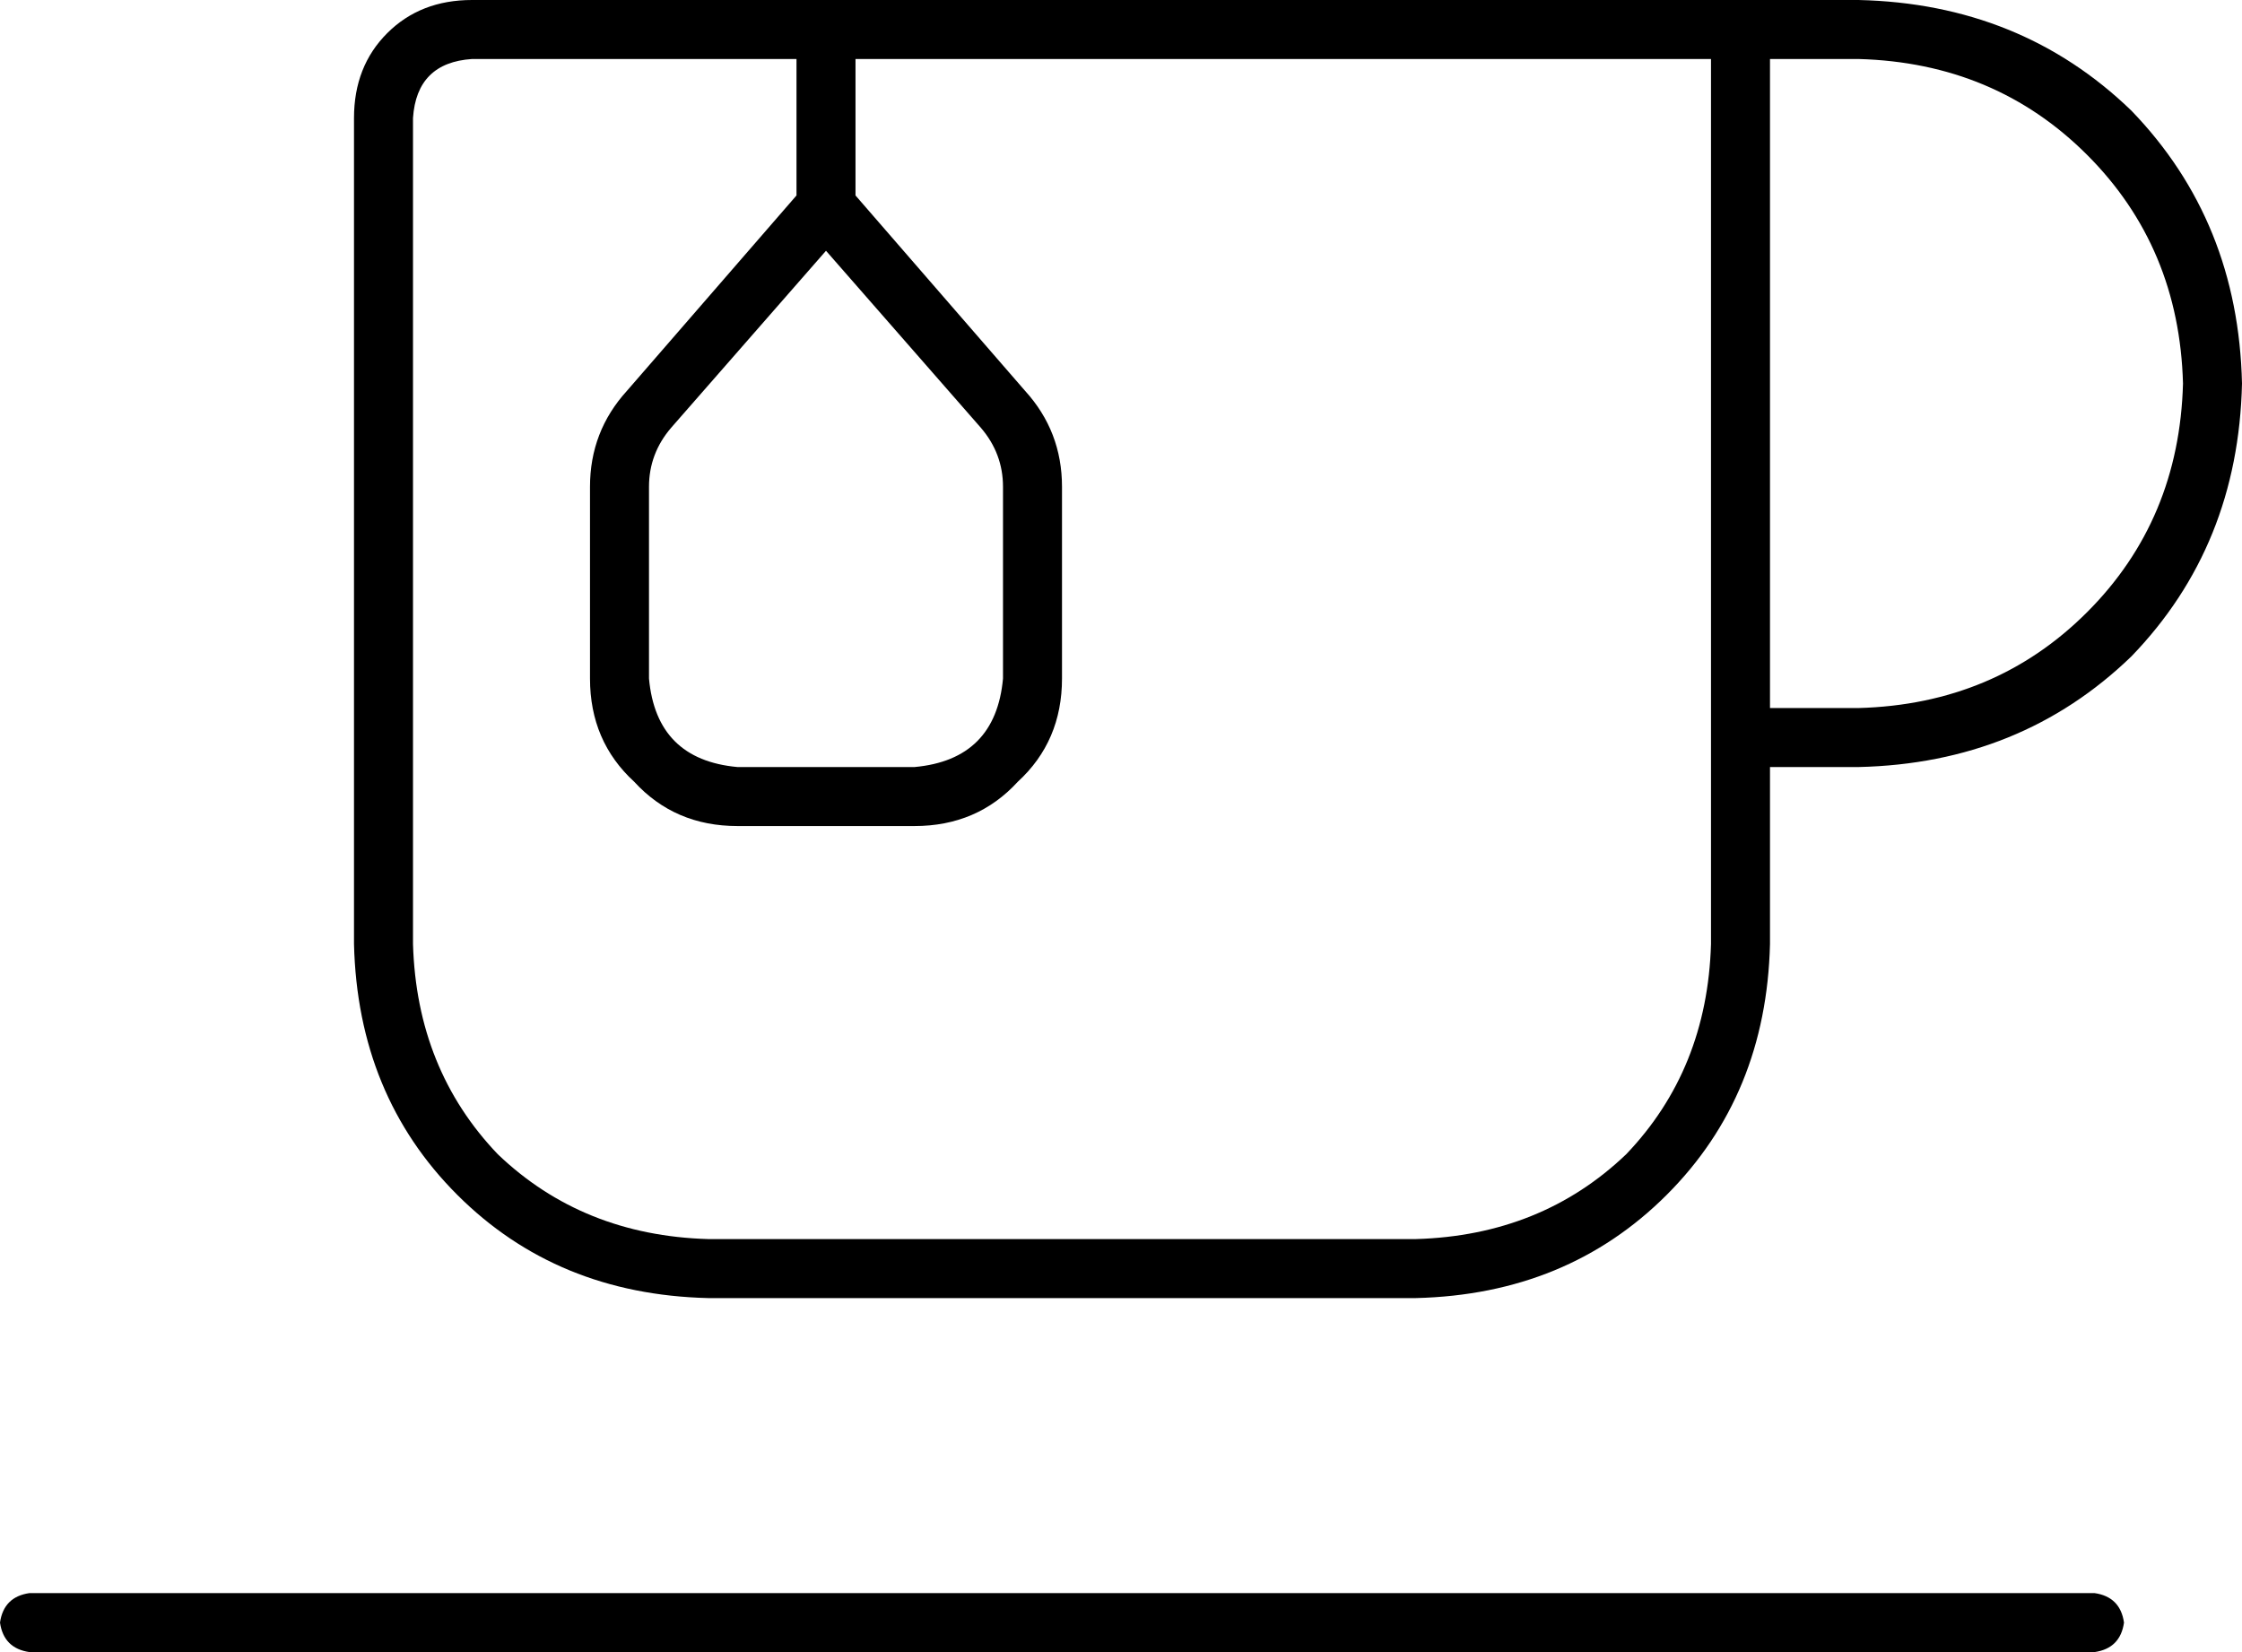 <svg viewBox="0 0 608 448">
  <path
    d="M 232 16 L 232 53 L 278 106 Q 288 117 288 132 L 288 184 Q 288 201 276 212 Q 265 224 248 224 L 200 224 Q 183 224 172 212 Q 160 201 160 184 L 160 132 Q 160 117 170 106 L 216 53 L 216 16 L 128 16 Q 113 17 112 32 L 112 256 Q 113 290 135 313 Q 158 335 192 336 L 384 336 Q 418 335 441 313 Q 463 290 464 256 L 464 16 L 440 16 L 232 16 L 232 16 Z M 480 16 L 480 192 L 504 192 Q 541 191 566 166 Q 591 141 592 104 Q 591 67 566 42 Q 541 17 504 16 L 480 16 L 480 16 Z M 480 208 L 480 256 Q 479 297 452 324 Q 425 351 384 352 L 192 352 Q 151 351 124 324 Q 97 297 96 256 L 96 32 Q 96 18 105 9 Q 114 0 128 0 L 440 0 L 464 0 L 480 0 L 504 0 Q 548 1 578 30 Q 607 60 608 104 Q 607 148 578 178 Q 548 207 504 208 L 480 208 L 480 208 Z M 0 440 Q 1 433 8 432 L 568 432 Q 575 433 576 440 Q 575 447 568 448 L 8 448 Q 1 447 0 440 L 0 440 Z M 182 116 Q 176 123 176 132 L 176 184 Q 178 206 200 208 L 248 208 Q 270 206 272 184 L 272 132 Q 272 123 266 116 L 224 68 L 182 116 L 182 116 Z"
  />
</svg>
